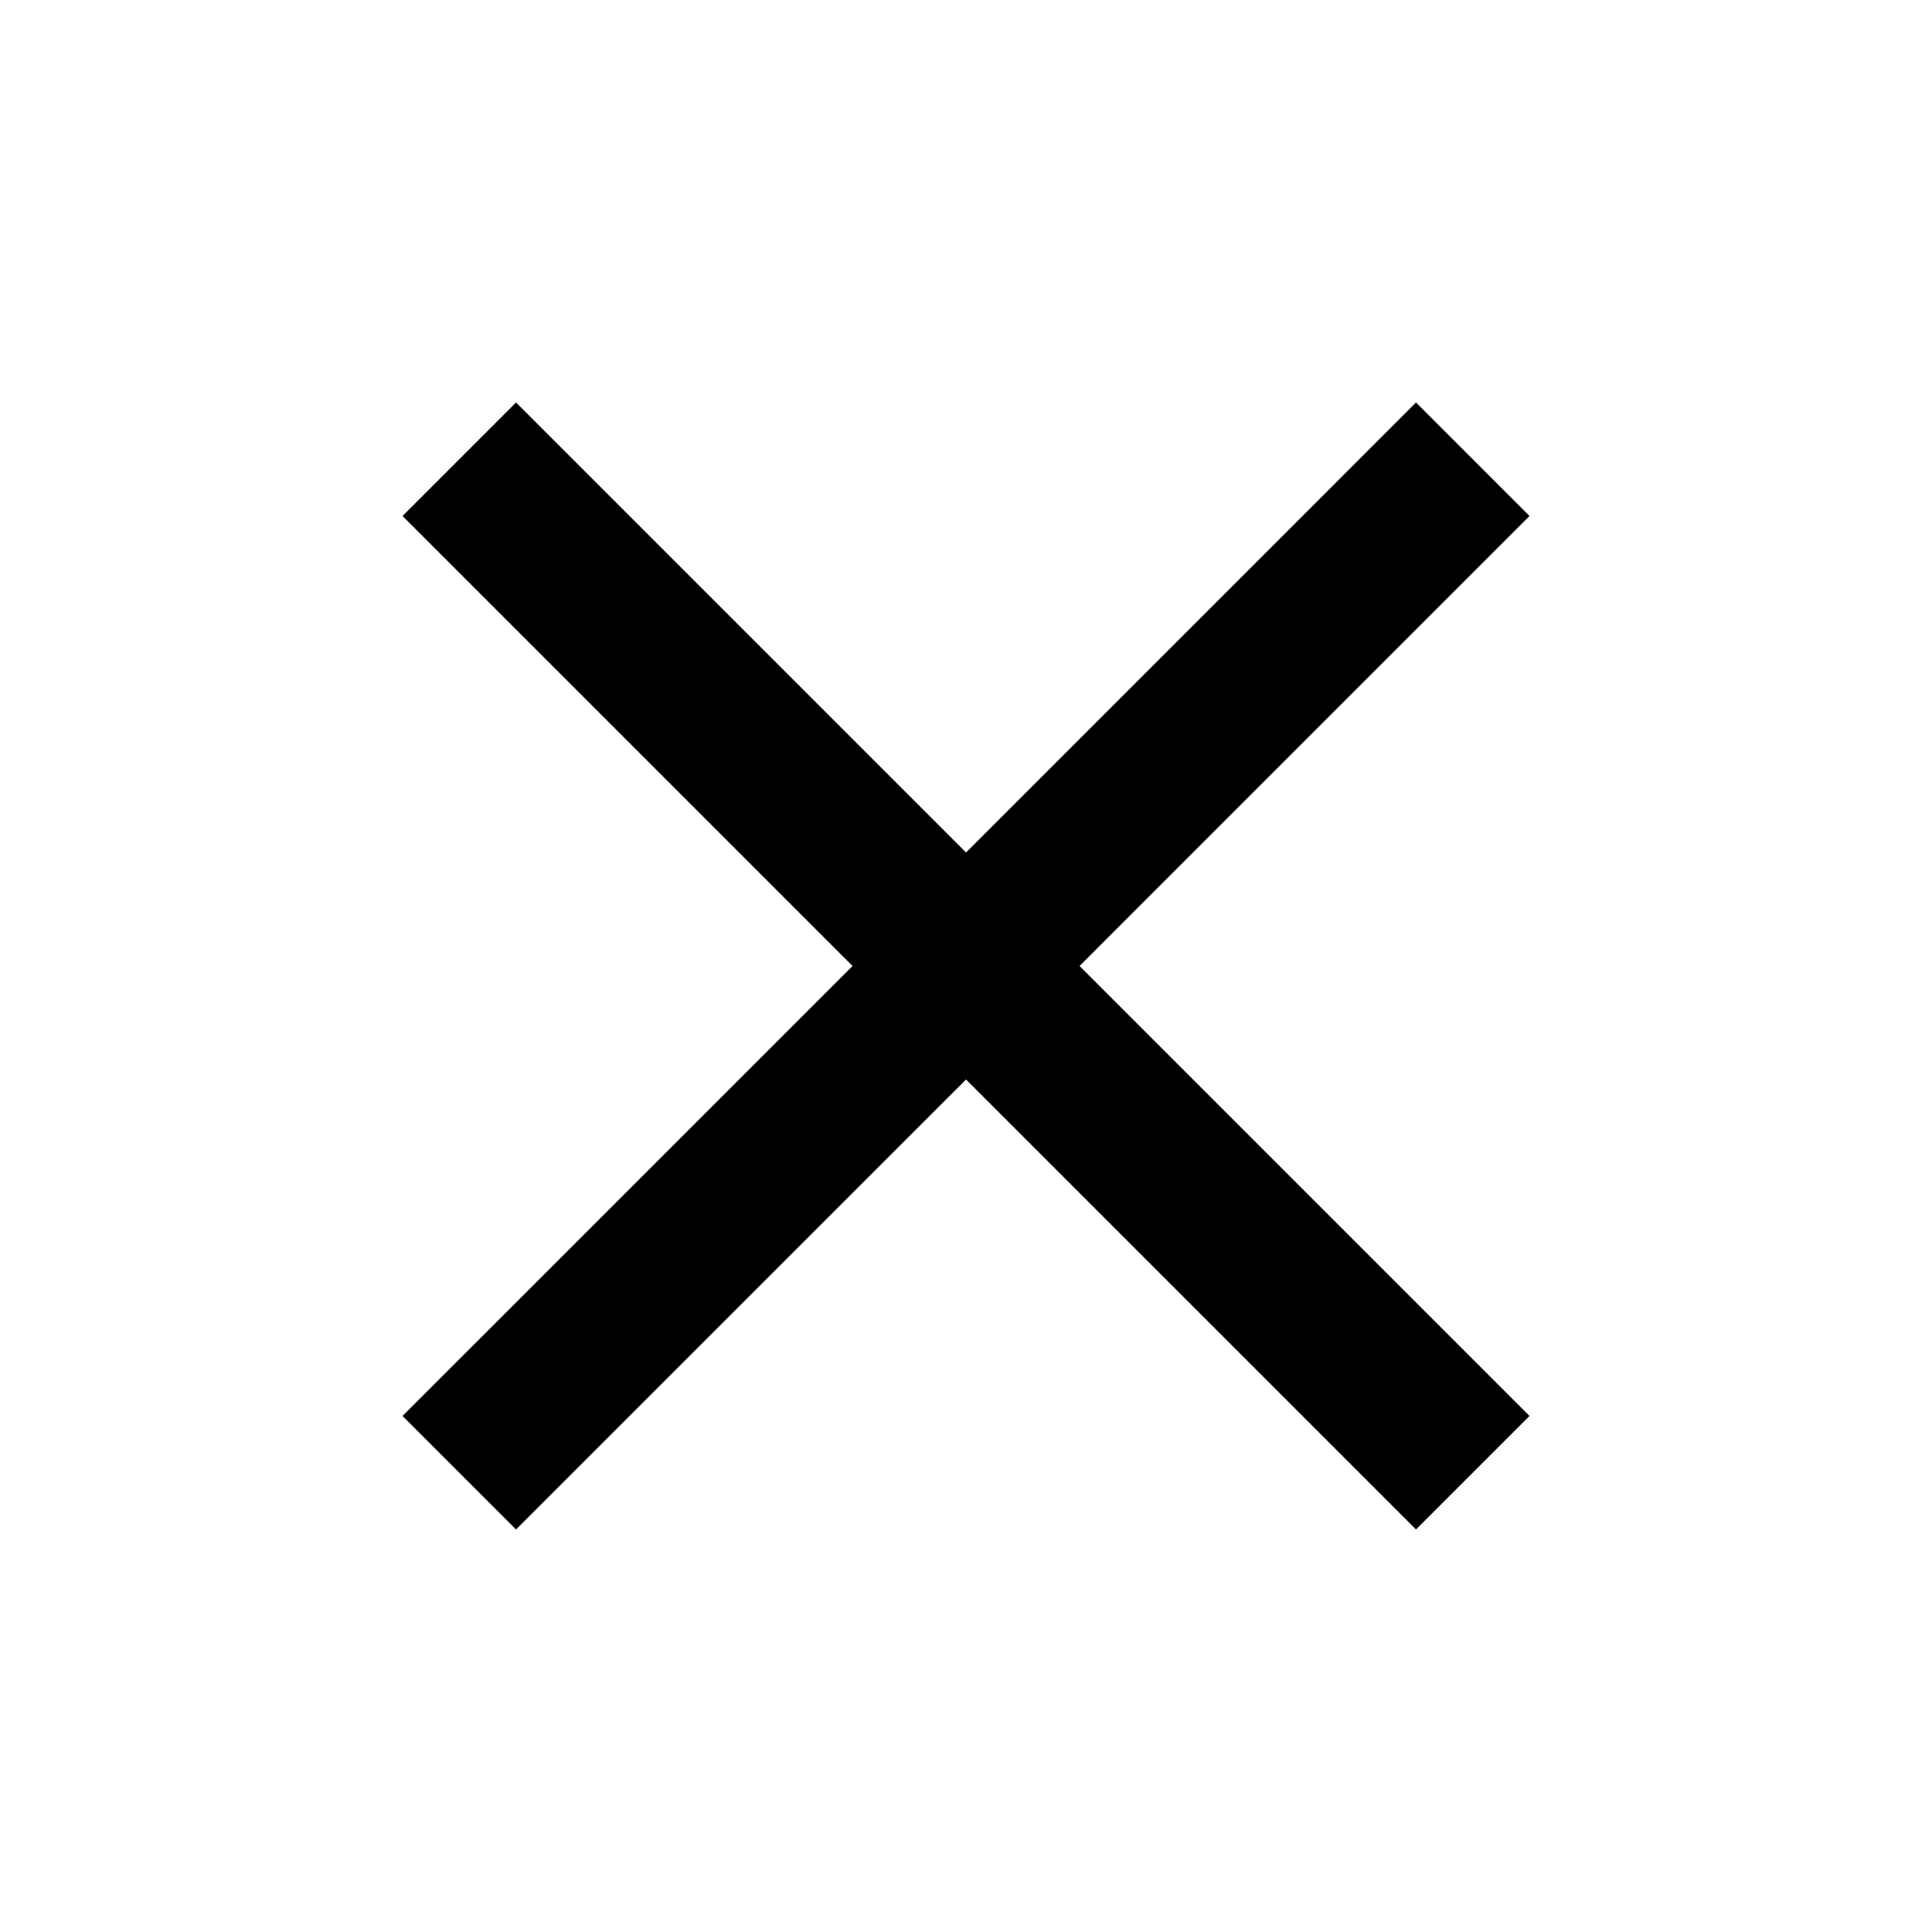 <svg width="40" height="40" viewBox="0 0 40 40" fill="none" xmlns="http://www.w3.org/2000/svg">
<g clip-path="url(#clip0_774_14174)">
<path d="M31.667 10.683L29.317 8.333L20.001 17.65L10.684 8.333L8.334 10.683L17.651 20L8.334 29.316L10.684 31.666L20.001 22.35L29.317 31.666L31.667 29.316L22.351 20L31.667 10.683Z" fill="black"/>
</g>
<defs>
<clipPath id="clip0_774_14174">
<rect width="40" height="40" fill="white"/>
</clipPath>
</defs>
</svg>
